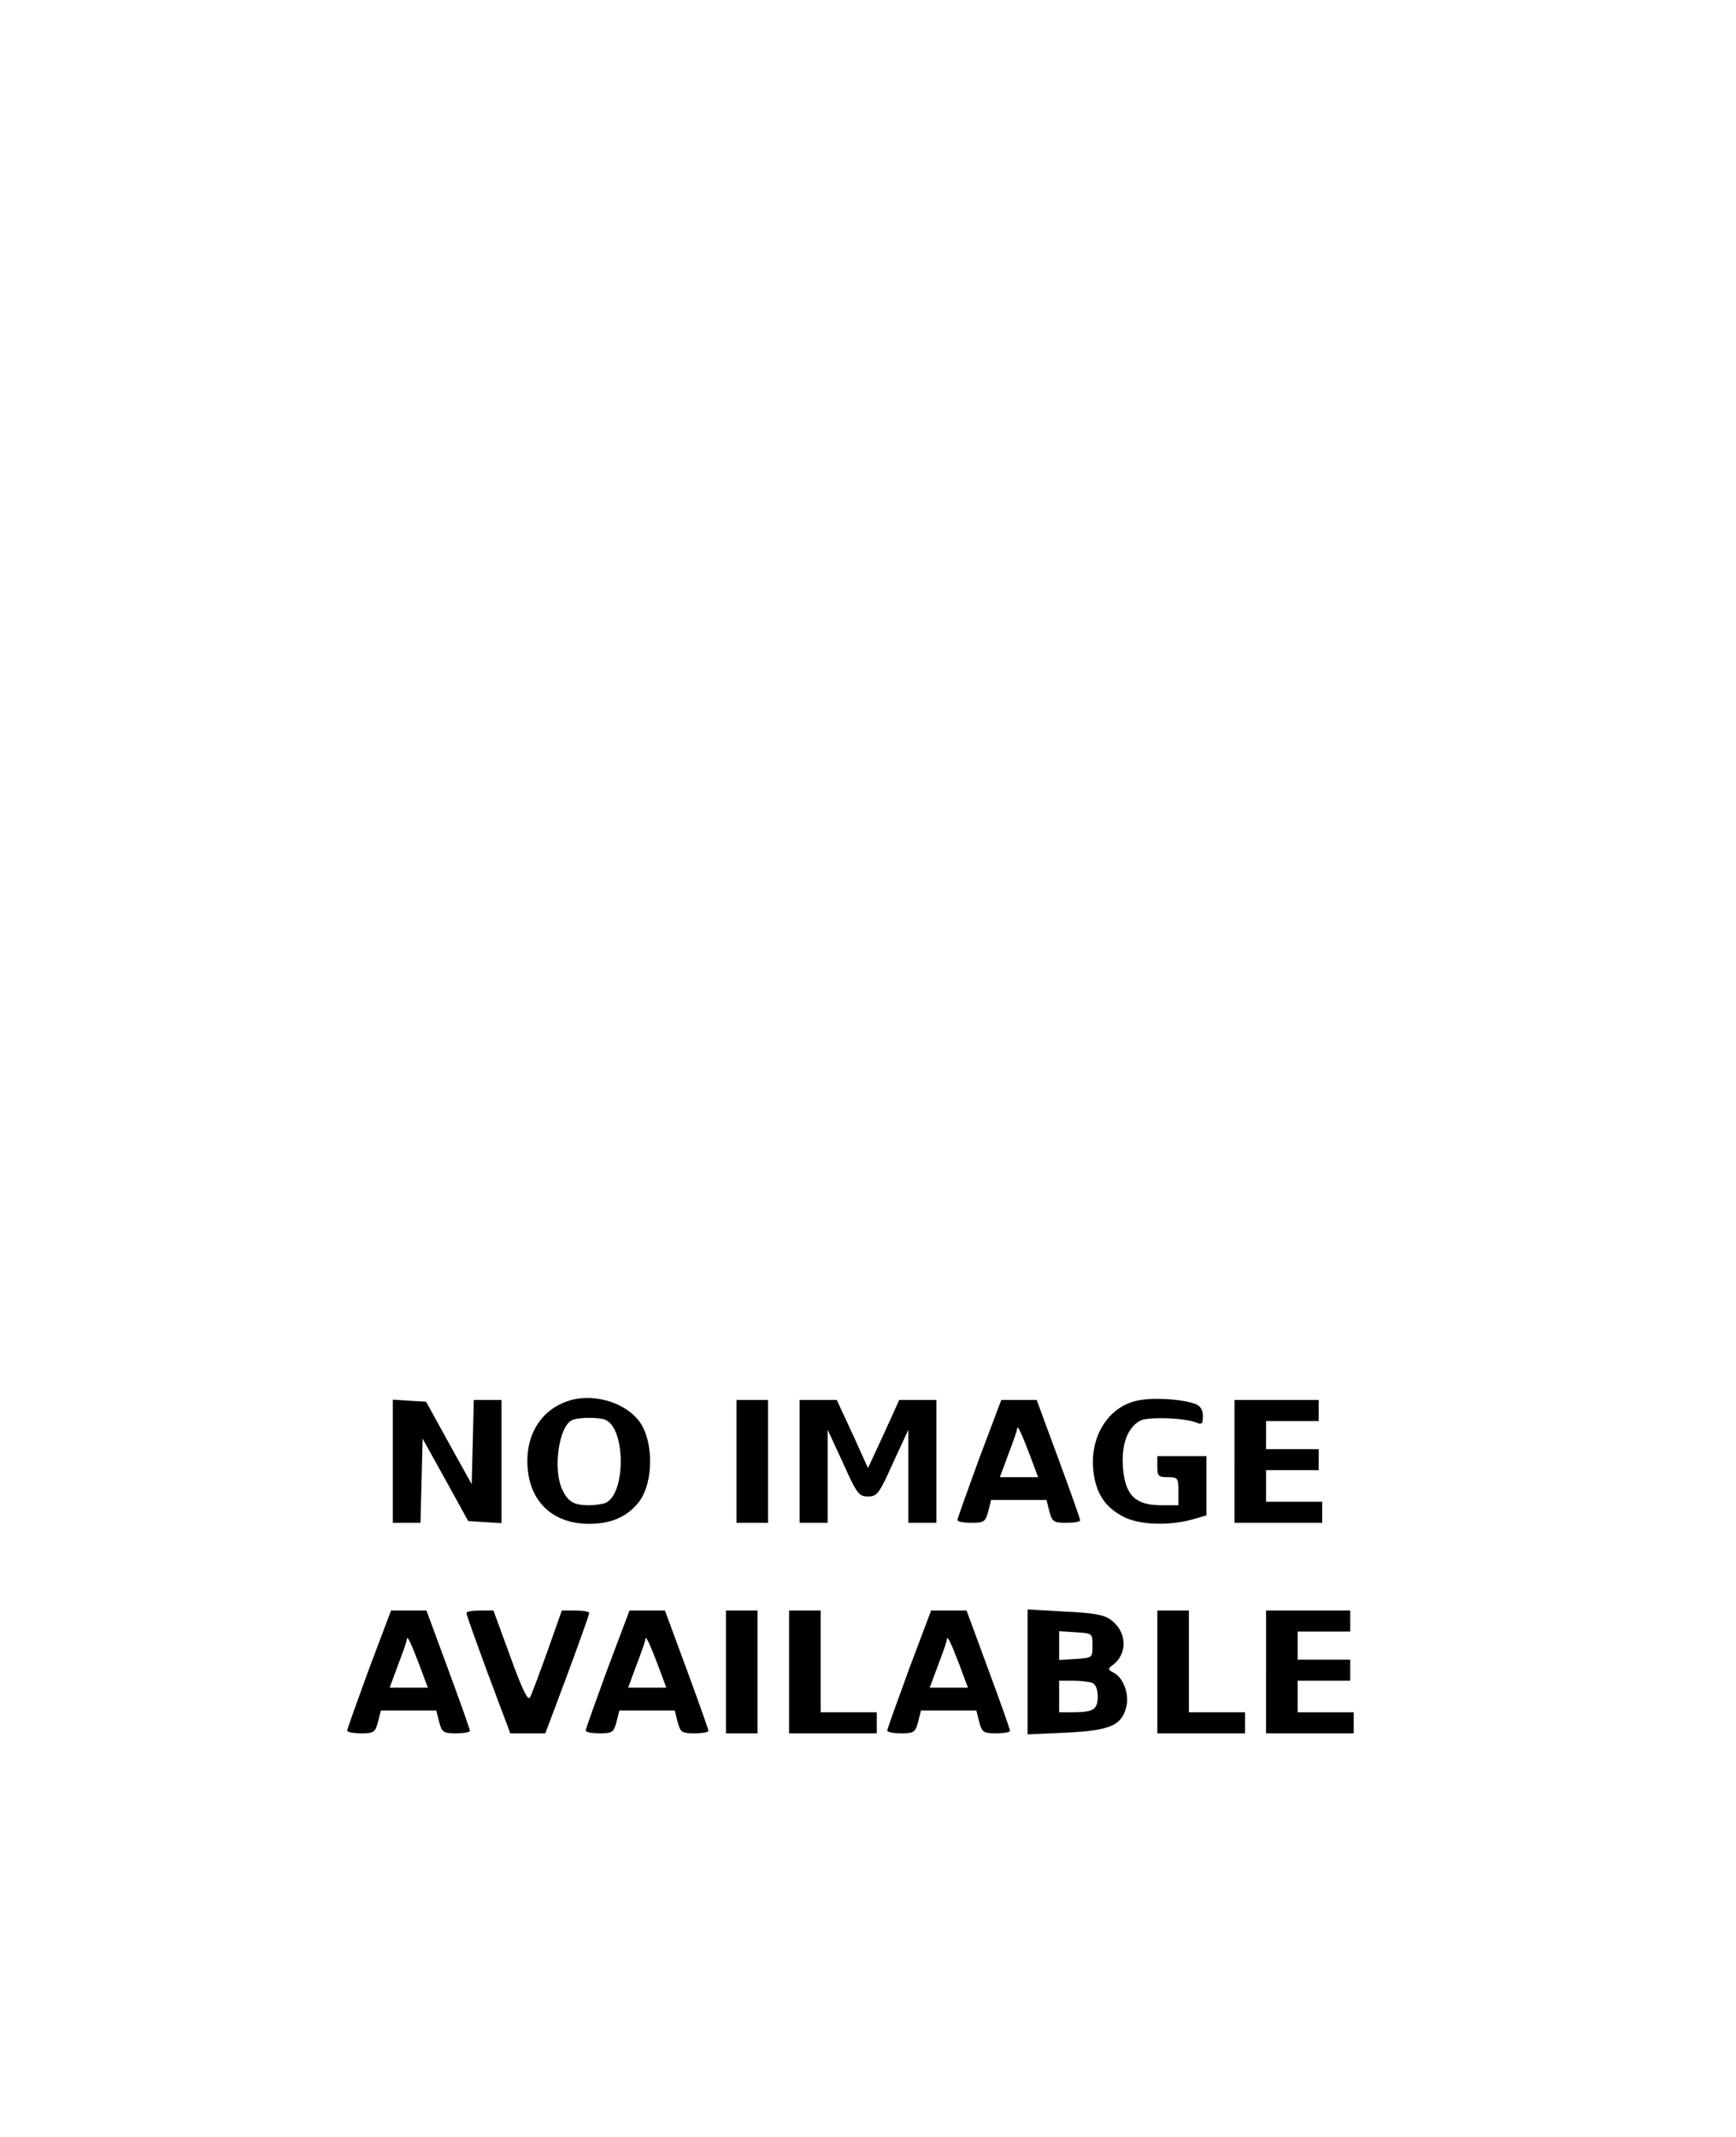 <?xml version="1.0" standalone="no"?>
<!DOCTYPE svg PUBLIC "-//W3C//DTD SVG 20010904//EN"
 "http://www.w3.org/TR/2001/REC-SVG-20010904/DTD/svg10.dtd">
<svg version="1.0" xmlns="http://www.w3.org/2000/svg"
 width="495pt" height="609pt" viewBox="0 0 495 609"
 preserveAspectRatio="xMidYMid meet">

<g transform="translate(0,609) scale(0.1,-0.1)"
fill="#000000" stroke="none">
<path d="M1633 2101 c-91 -23 -141 -105 -127 -209 13 -91 78 -145 174 -145 64
0 110 21 143 64 41 56 41 172 0 228 -39 52 -121 78 -190 62z m92 -57 c60 -23
60 -215 0 -238 -9 -3 -29 -6 -45 -6 -42 0 -59 9 -75 41 -30 57 -12 186 27 202
19 8 74 8 93 1z"/>
<path d="M3242 2098 c-88 -19 -141 -114 -122 -217 10 -54 35 -89 84 -114 44
-23 126 -26 194 -8 l42 12 0 84 0 85 -70 0 -70 0 0 -30 c0 -27 3 -30 30 -30
28 0 30 -2 30 -40 l0 -40 -49 0 c-74 0 -103 29 -109 107 -5 67 13 114 49 134
23 12 130 8 162 -6 14 -6 17 -2 17 19 0 18 -7 29 -22 35 -40 14 -122 19 -166
9z"/>
<path d="M1120 1926 l0 -176 40 0 39 0 3 120 3 120 65 -117 65 -118 48 -3 47
-3 0 175 0 176 -40 0 -39 0 -3 -120 -3 -120 -65 117 -65 118 -48 3 -47 3 0
-175z"/>
<path d="M2100 1925 l0 -175 45 0 45 0 0 175 0 175 -45 0 -45 0 0 -175z"/>
<path d="M2280 1925 l0 -175 40 0 40 0 0 133 0 132 44 -95 c39 -87 45 -95 71
-95 26 0 32 8 71 95 l44 95 0 -132 0 -133 40 0 40 0 0 175 0 175 -53 0 -53 0
-44 -97 -45 -97 -44 97 -45 97 -53 0 -53 0 0 -175z"/>
<path d="M2792 1933 c-34 -93 -62 -171 -62 -175 0 -5 18 -8 40 -8 36 0 40 3
48 33 l8 32 79 0 79 0 8 -32 c8 -30 12 -33 48 -33 22 0 40 3 40 7 0 4 -28 83
-62 175 l-62 168 -51 0 -50 0 -63 -167z m143 14 l25 -67 -55 0 -54 0 24 65
c14 36 25 68 25 72 0 15 11 -7 35 -70z"/>
<path d="M3520 1925 l0 -175 125 0 125 0 0 30 0 30 -80 0 -80 0 0 45 0 45 75
0 75 0 0 30 0 30 -75 0 -75 0 0 40 0 40 75 0 75 0 0 30 0 30 -120 0 -120 0 0
-175z"/>
<path d="M1052 1333 c-34 -93 -62 -171 -62 -175 0 -5 18 -8 40 -8 36 0 40 3
48 33 l8 32 79 0 79 0 8 -32 c8 -30 12 -33 48 -33 22 0 40 3 40 7 0 4 -28 83
-62 175 l-62 168 -51 0 -50 0 -63 -167z m143 14 l25 -67 -55 0 -54 0 24 65
c14 36 25 68 25 72 0 15 11 -7 35 -70z"/>
<path d="M1330 1493 c0 -5 28 -83 62 -175 l63 -168 50 0 50 0 63 168 c34 92
62 170 62 175 0 4 -18 7 -39 7 l-39 0 -41 -116 c-23 -64 -45 -123 -50 -132 -6
-10 -23 25 -56 117 l-48 131 -38 0 c-22 0 -39 -3 -39 -7z"/>
<path d="M1732 1333 c-34 -93 -62 -171 -62 -175 0 -5 18 -8 40 -8 36 0 40 3
48 33 l8 32 79 0 79 0 8 -32 c8 -30 12 -33 48 -33 22 0 40 3 40 7 0 4 -28 83
-62 175 l-62 168 -51 0 -50 0 -63 -167z m143 14 l25 -67 -55 0 -54 0 24 65
c14 36 25 68 25 72 0 15 11 -7 35 -70z"/>
<path d="M2070 1325 l0 -175 45 0 45 0 0 175 0 175 -45 0 -45 0 0 -175z"/>
<path d="M2250 1325 l0 -175 125 0 125 0 0 30 0 30 -80 0 -80 0 0 145 0 145
-45 0 -45 0 0 -175z"/>
<path d="M2592 1333 c-34 -93 -62 -171 -62 -175 0 -5 18 -8 40 -8 36 0 40 3
48 33 l8 32 79 0 79 0 8 -32 c8 -30 12 -33 48 -33 22 0 40 3 40 7 0 4 -28 83
-62 175 l-62 168 -51 0 -50 0 -63 -167z m143 14 l25 -67 -55 0 -54 0 24 65
c14 36 25 68 25 72 0 15 11 -7 35 -70z"/>
<path d="M2930 1325 l0 -178 111 5 c123 6 157 20 170 72 10 35 -7 83 -34 98
-18 9 -19 12 -5 22 44 32 42 95 -4 129 -20 15 -48 20 -132 24 l-106 6 0 -178z
m185 75 c0 -35 0 -35 -47 -38 l-48 -3 0 41 0 41 48 -3 c47 -3 47 -3 47 -38z
m-1 -106 c10 -4 16 -18 16 -39 0 -37 -12 -45 -71 -45 l-39 0 0 45 0 45 39 0
c22 0 46 -3 55 -6z"/>
<path d="M3300 1325 l0 -175 125 0 125 0 0 30 0 30 -80 0 -80 0 0 145 0 145
-45 0 -45 0 0 -175z"/>
<path d="M3610 1325 l0 -175 125 0 125 0 0 30 0 30 -80 0 -80 0 0 45 0 45 75
0 75 0 0 30 0 30 -75 0 -75 0 0 40 0 40 75 0 75 0 0 30 0 30 -120 0 -120 0 0
-175z"/>
</g>
</svg>
